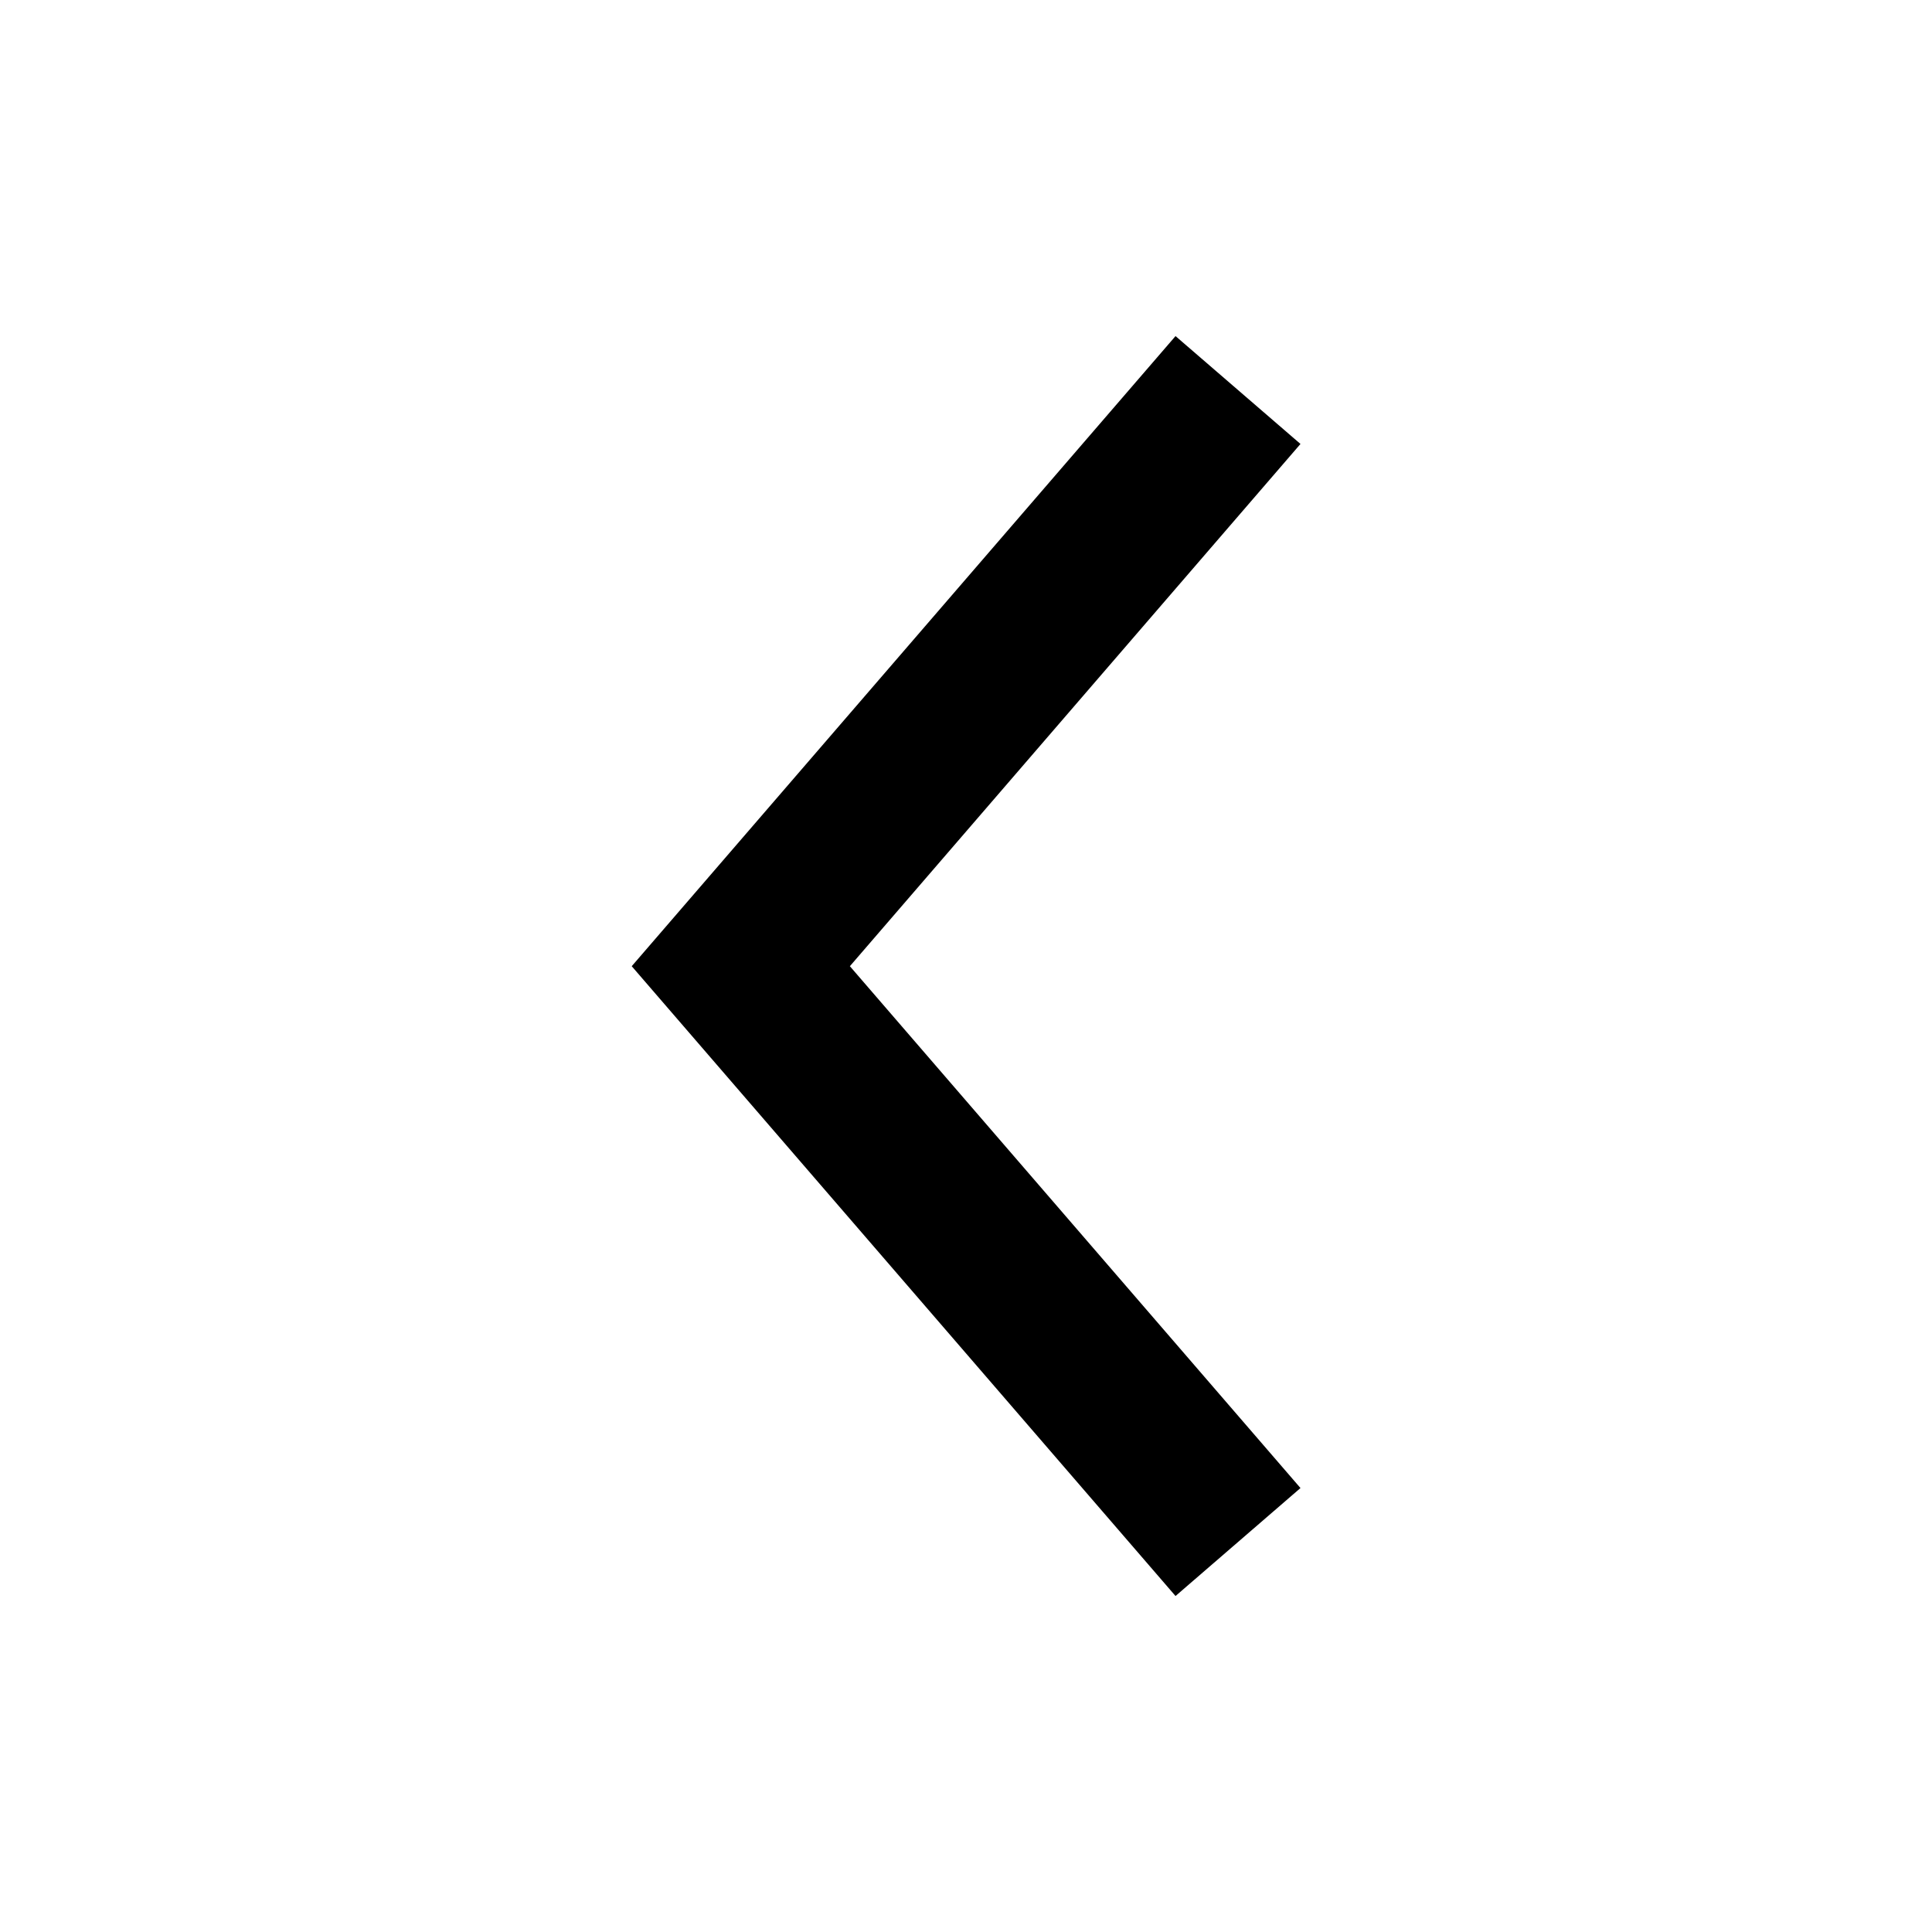 <?xml version="1.0" encoding="utf-8"?>
<!DOCTYPE svg PUBLIC "-//W3C//DTD SVG 1.1//EN" "http://www.w3.org/Graphics/SVG/1.1/DTD/svg11.dtd">
<svg version="1.1" xmlns="http://www.w3.org/2000/svg" xmlns:xlink="http://www.w3.org/1999/xlink" width="120"
	 height="120" xml:space="preserve">
<g
     id="g12"
     transform="matrix(1.25,0,0,-1.25,0,120)">
<g transform='translate(64.62,22.06)' id='g1572'>
  <path style='fill:#000000;fill-opacity:1;fill-rule:nonzero;stroke:none' d='M 0,0 -22.39,25.93 0,51.88 -6.209,57.24 -33.23,25.93 -6.209,-5.365 0,0 z' id='path1574'/>
</g></g>
</svg>
